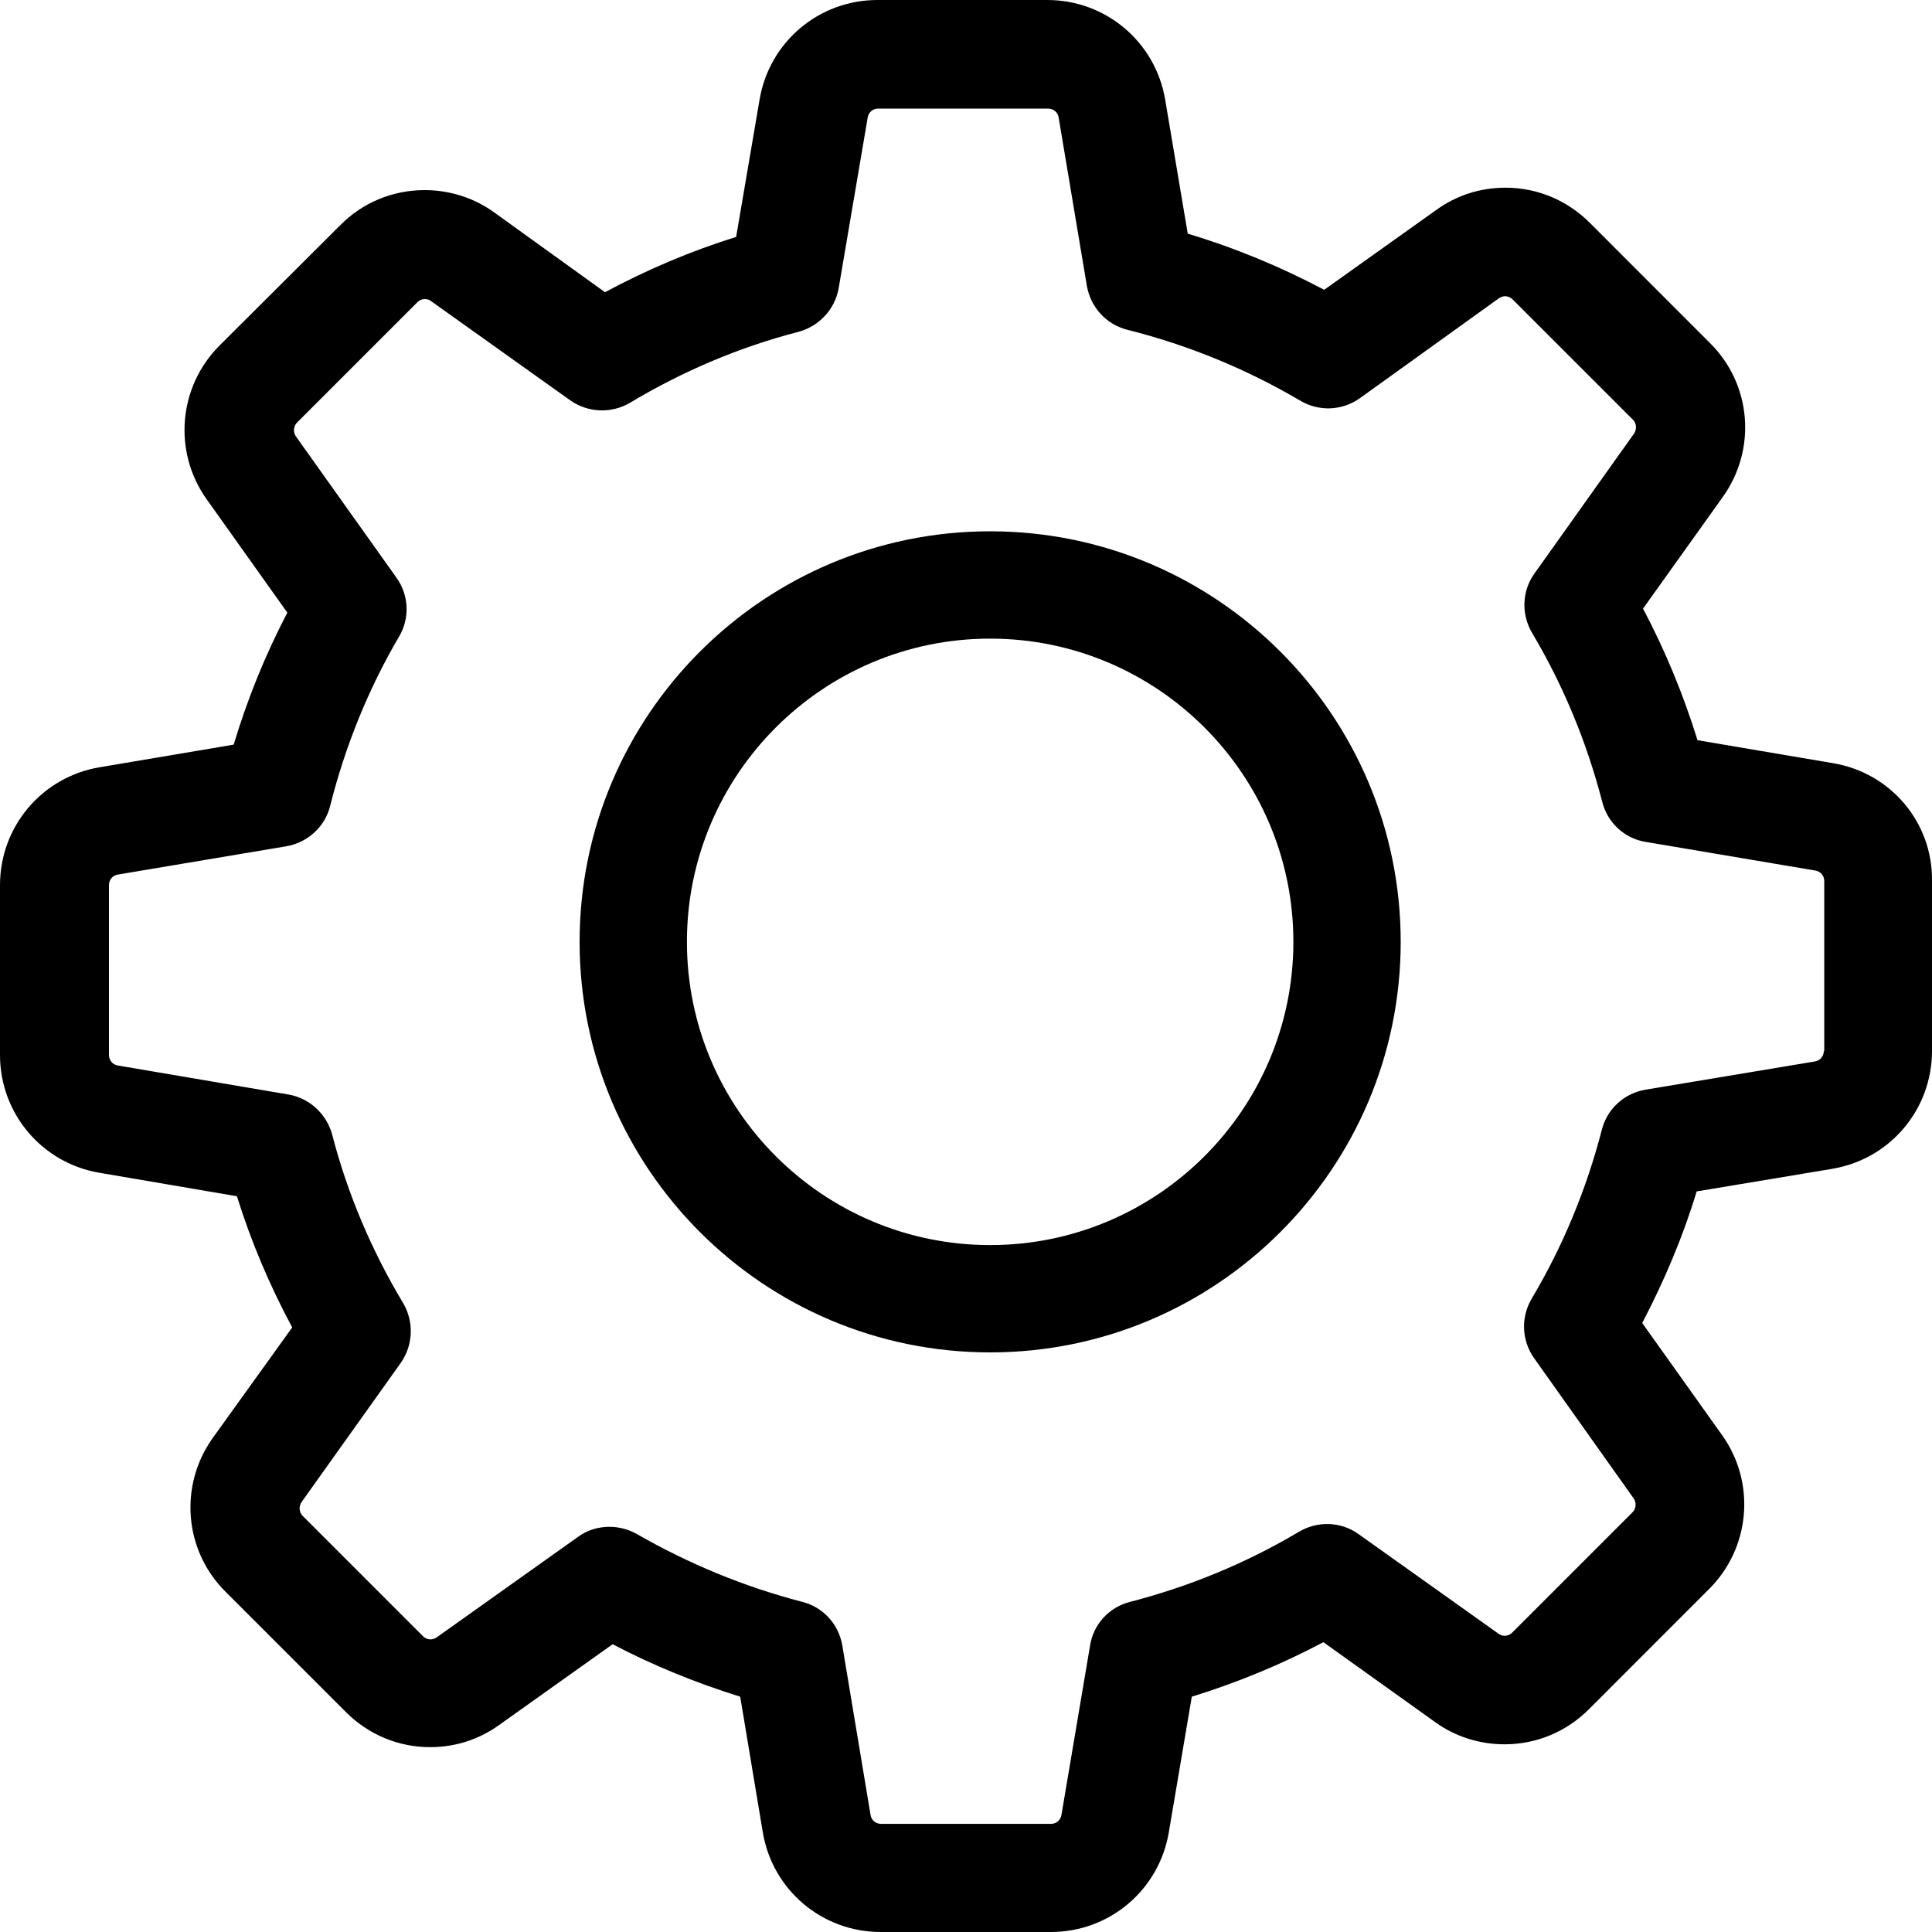 <?xml version="1.0" encoding="UTF-8"?>
<svg width="40px" height="40px" viewBox="0 0 40 40" version="1.1" xmlns="http://www.w3.org/2000/svg" xmlns:xlink="http://www.w3.org/1999/xlink">
    <!-- Generator: Sketch 52.2 (67145) - http://www.bohemiancoding.com/sketch -->
    <title>settings (3)</title>
    <desc>Created with Sketch.</desc>
    <g id="Page-1" stroke="none" stroke-width="1" fill="none" fill-rule="evenodd">
        <g id="Artboard-Copy" transform="translate(-43, -516)" fill="#000000" fill-rule="nonzero">
            <g id="settings-(3)" transform="translate(43, 516)">
                <path d="M37.953,15.801 L35.145,15.325 C34.853,14.381 34.477,13.47 34.017,12.601 L35.671,10.286 C36.373,9.3 36.265,7.955 35.404,7.103 L32.914,4.612 C32.446,4.145 31.828,3.886 31.168,3.886 C30.649,3.886 30.156,4.044 29.739,4.345 L27.416,6 C26.513,5.523 25.569,5.131 24.591,4.838 L24.124,2.064 C23.923,0.869 22.895,0 21.684,0 L18.166,0 C16.954,0 15.926,0.869 15.726,2.064 L15.241,4.905 C14.305,5.197 13.395,5.582 12.526,6.05 L10.228,4.395 C9.81,4.094 9.308,3.936 8.79,3.936 C8.13,3.936 7.504,4.195 7.044,4.663 L4.546,7.153 C3.693,8.005 3.576,9.35 4.278,10.336 L5.949,12.684 C5.49,13.562 5.122,14.473 4.838,15.417 L2.064,15.885 C0.869,16.085 0,17.113 0,18.325 L0,21.842 C0,23.054 0.869,24.082 2.064,24.282 L4.905,24.767 C5.197,25.703 5.582,26.614 6.05,27.483 L4.404,29.772 C3.702,30.758 3.81,32.104 4.671,32.956 L7.161,35.446 C7.629,35.914 8.247,36.173 8.907,36.173 C9.425,36.173 9.918,36.014 10.336,35.713 L12.684,34.042 C13.528,34.485 14.414,34.844 15.325,35.128 L15.793,37.936 C15.993,39.131 17.021,40 18.233,40 L21.759,40 C22.97,40 23.998,39.131 24.199,37.936 L24.675,35.128 C25.619,34.836 26.53,34.46 27.399,34 L29.714,35.655 C30.131,35.956 30.633,36.114 31.151,36.114 C31.811,36.114 32.429,35.855 32.897,35.388 L35.387,32.897 C36.24,32.045 36.357,30.7 35.655,29.714 L34,27.391 C34.46,26.513 34.844,25.603 35.128,24.667 L37.936,24.199 C39.131,23.998 40,22.971 40,21.759 L40,18.241 C40.016,17.029 39.147,16.002 37.953,15.801 Z M37.76,21.759 C37.76,21.868 37.685,21.959 37.577,21.976 L34.067,22.561 C33.624,22.636 33.273,22.962 33.165,23.388 C32.847,24.617 32.362,25.795 31.711,26.889 C31.485,27.274 31.502,27.75 31.761,28.118 L33.825,31.026 C33.883,31.109 33.875,31.235 33.8,31.31 L31.31,33.8 C31.251,33.858 31.193,33.867 31.151,33.867 C31.101,33.867 31.059,33.85 31.026,33.825 L28.126,31.761 C27.767,31.502 27.282,31.485 26.898,31.711 C25.803,32.363 24.625,32.847 23.397,33.165 C22.962,33.273 22.636,33.633 22.569,34.067 L21.976,37.577 C21.959,37.685 21.867,37.761 21.759,37.761 L18.241,37.761 C18.132,37.761 18.04,37.685 18.024,37.577 L17.439,34.067 C17.364,33.624 17.038,33.273 16.612,33.165 C15.417,32.856 14.264,32.379 13.186,31.761 C13.01,31.661 12.81,31.611 12.617,31.611 C12.392,31.611 12.158,31.677 11.966,31.82 L9.041,33.9 C8.999,33.925 8.958,33.942 8.916,33.942 C8.882,33.942 8.815,33.934 8.757,33.875 L6.267,31.385 C6.192,31.31 6.183,31.193 6.242,31.101 L8.297,28.218 C8.556,27.85 8.573,27.366 8.348,26.981 C7.696,25.895 7.194,24.717 6.877,23.489 C6.76,23.062 6.409,22.737 5.974,22.661 L2.44,22.06 C2.331,22.043 2.256,21.951 2.256,21.842 L2.256,18.325 C2.256,18.216 2.331,18.124 2.44,18.107 L5.924,17.522 C6.367,17.447 6.727,17.121 6.835,16.687 C7.144,15.459 7.621,14.272 8.264,13.177 C8.49,12.793 8.465,12.317 8.206,11.957 L6.125,9.033 C6.066,8.949 6.075,8.824 6.15,8.749 L8.64,6.259 C8.699,6.2 8.757,6.192 8.799,6.192 C8.849,6.192 8.891,6.208 8.924,6.234 L11.807,8.289 C12.175,8.548 12.659,8.565 13.044,8.339 C14.13,7.687 15.308,7.186 16.536,6.869 C16.963,6.752 17.288,6.401 17.364,5.966 L17.965,2.432 C17.982,2.323 18.074,2.248 18.182,2.248 L21.7,2.248 C21.809,2.248 21.901,2.323 21.918,2.432 L22.502,5.916 C22.578,6.359 22.904,6.718 23.338,6.827 C24.6,7.144 25.803,7.637 26.923,8.297 C27.307,8.523 27.783,8.506 28.151,8.247 L31.034,6.175 C31.076,6.15 31.117,6.133 31.159,6.133 C31.193,6.133 31.259,6.142 31.318,6.2 L33.808,8.69 C33.883,8.765 33.892,8.882 33.833,8.974 L31.769,11.874 C31.51,12.233 31.493,12.718 31.719,13.102 C32.371,14.197 32.855,15.375 33.173,16.603 C33.282,17.038 33.641,17.364 34.075,17.431 L37.585,18.024 C37.694,18.041 37.769,18.132 37.769,18.241 L37.769,21.759 L37.76,21.759 Z" id="Shape"></path>
                <path d="M20.5,11 C15.81,11 12,14.81 12,19.5 C12,24.19 15.81,28 20.5,28 C25.19,28 29,24.19 29,19.5 C29,14.81 25.19,11 20.5,11 Z M20.5,25.778 C17.036,25.778 14.222,22.964 14.222,19.5 C14.222,16.036 17.036,13.222 20.5,13.222 C23.964,13.222 26.778,16.036 26.778,19.5 C26.778,22.964 23.964,25.778 20.5,25.778 Z" id="Shape"></path>
            </g>
        </g>
    </g>
</svg>
